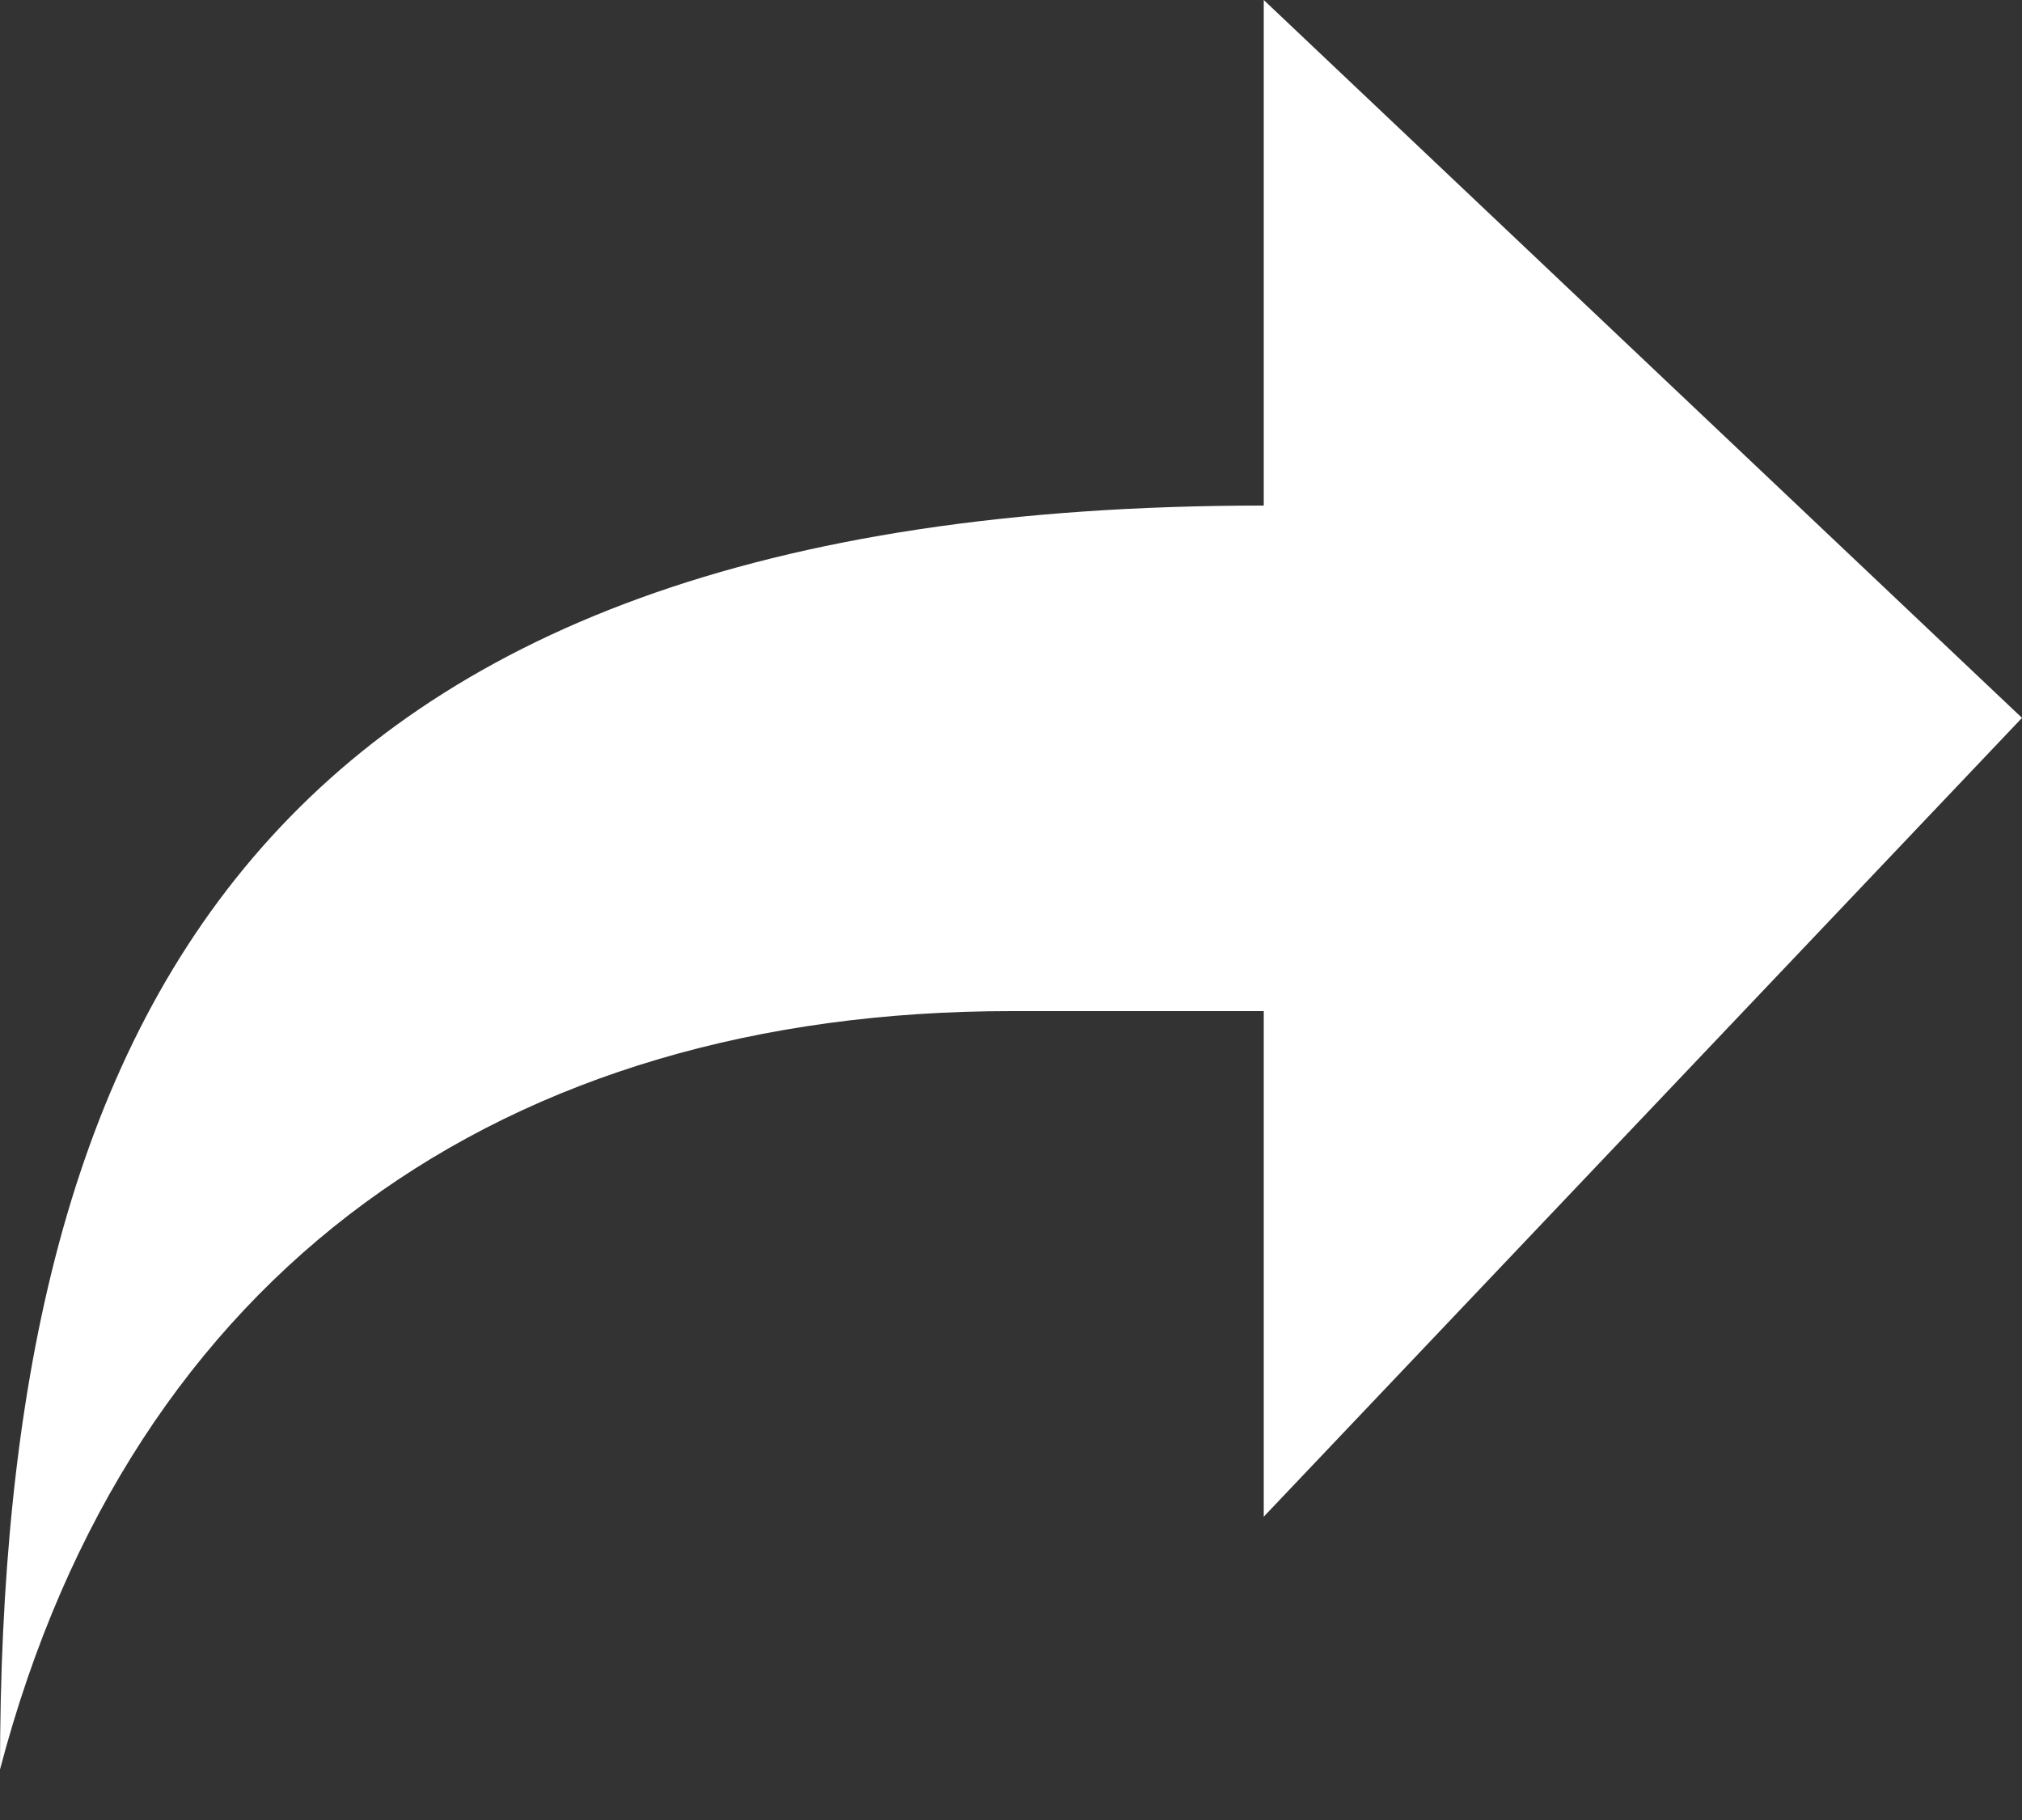 <svg width="30" height="27" viewBox="0 0 30 27" fill="none" xmlns="http://www.w3.org/2000/svg">
<rect x="0" y="0" width="30" height="27" fill="#333333" stroke="none"/>
<path d="M18.75 0V7.5C3.75 7.5 0 15.188 0 26.25C1.95 18.825 7.5 15 15 15H18.75V22.5L30 10.65L18.75 0Z" fill="white"/>
</svg>
